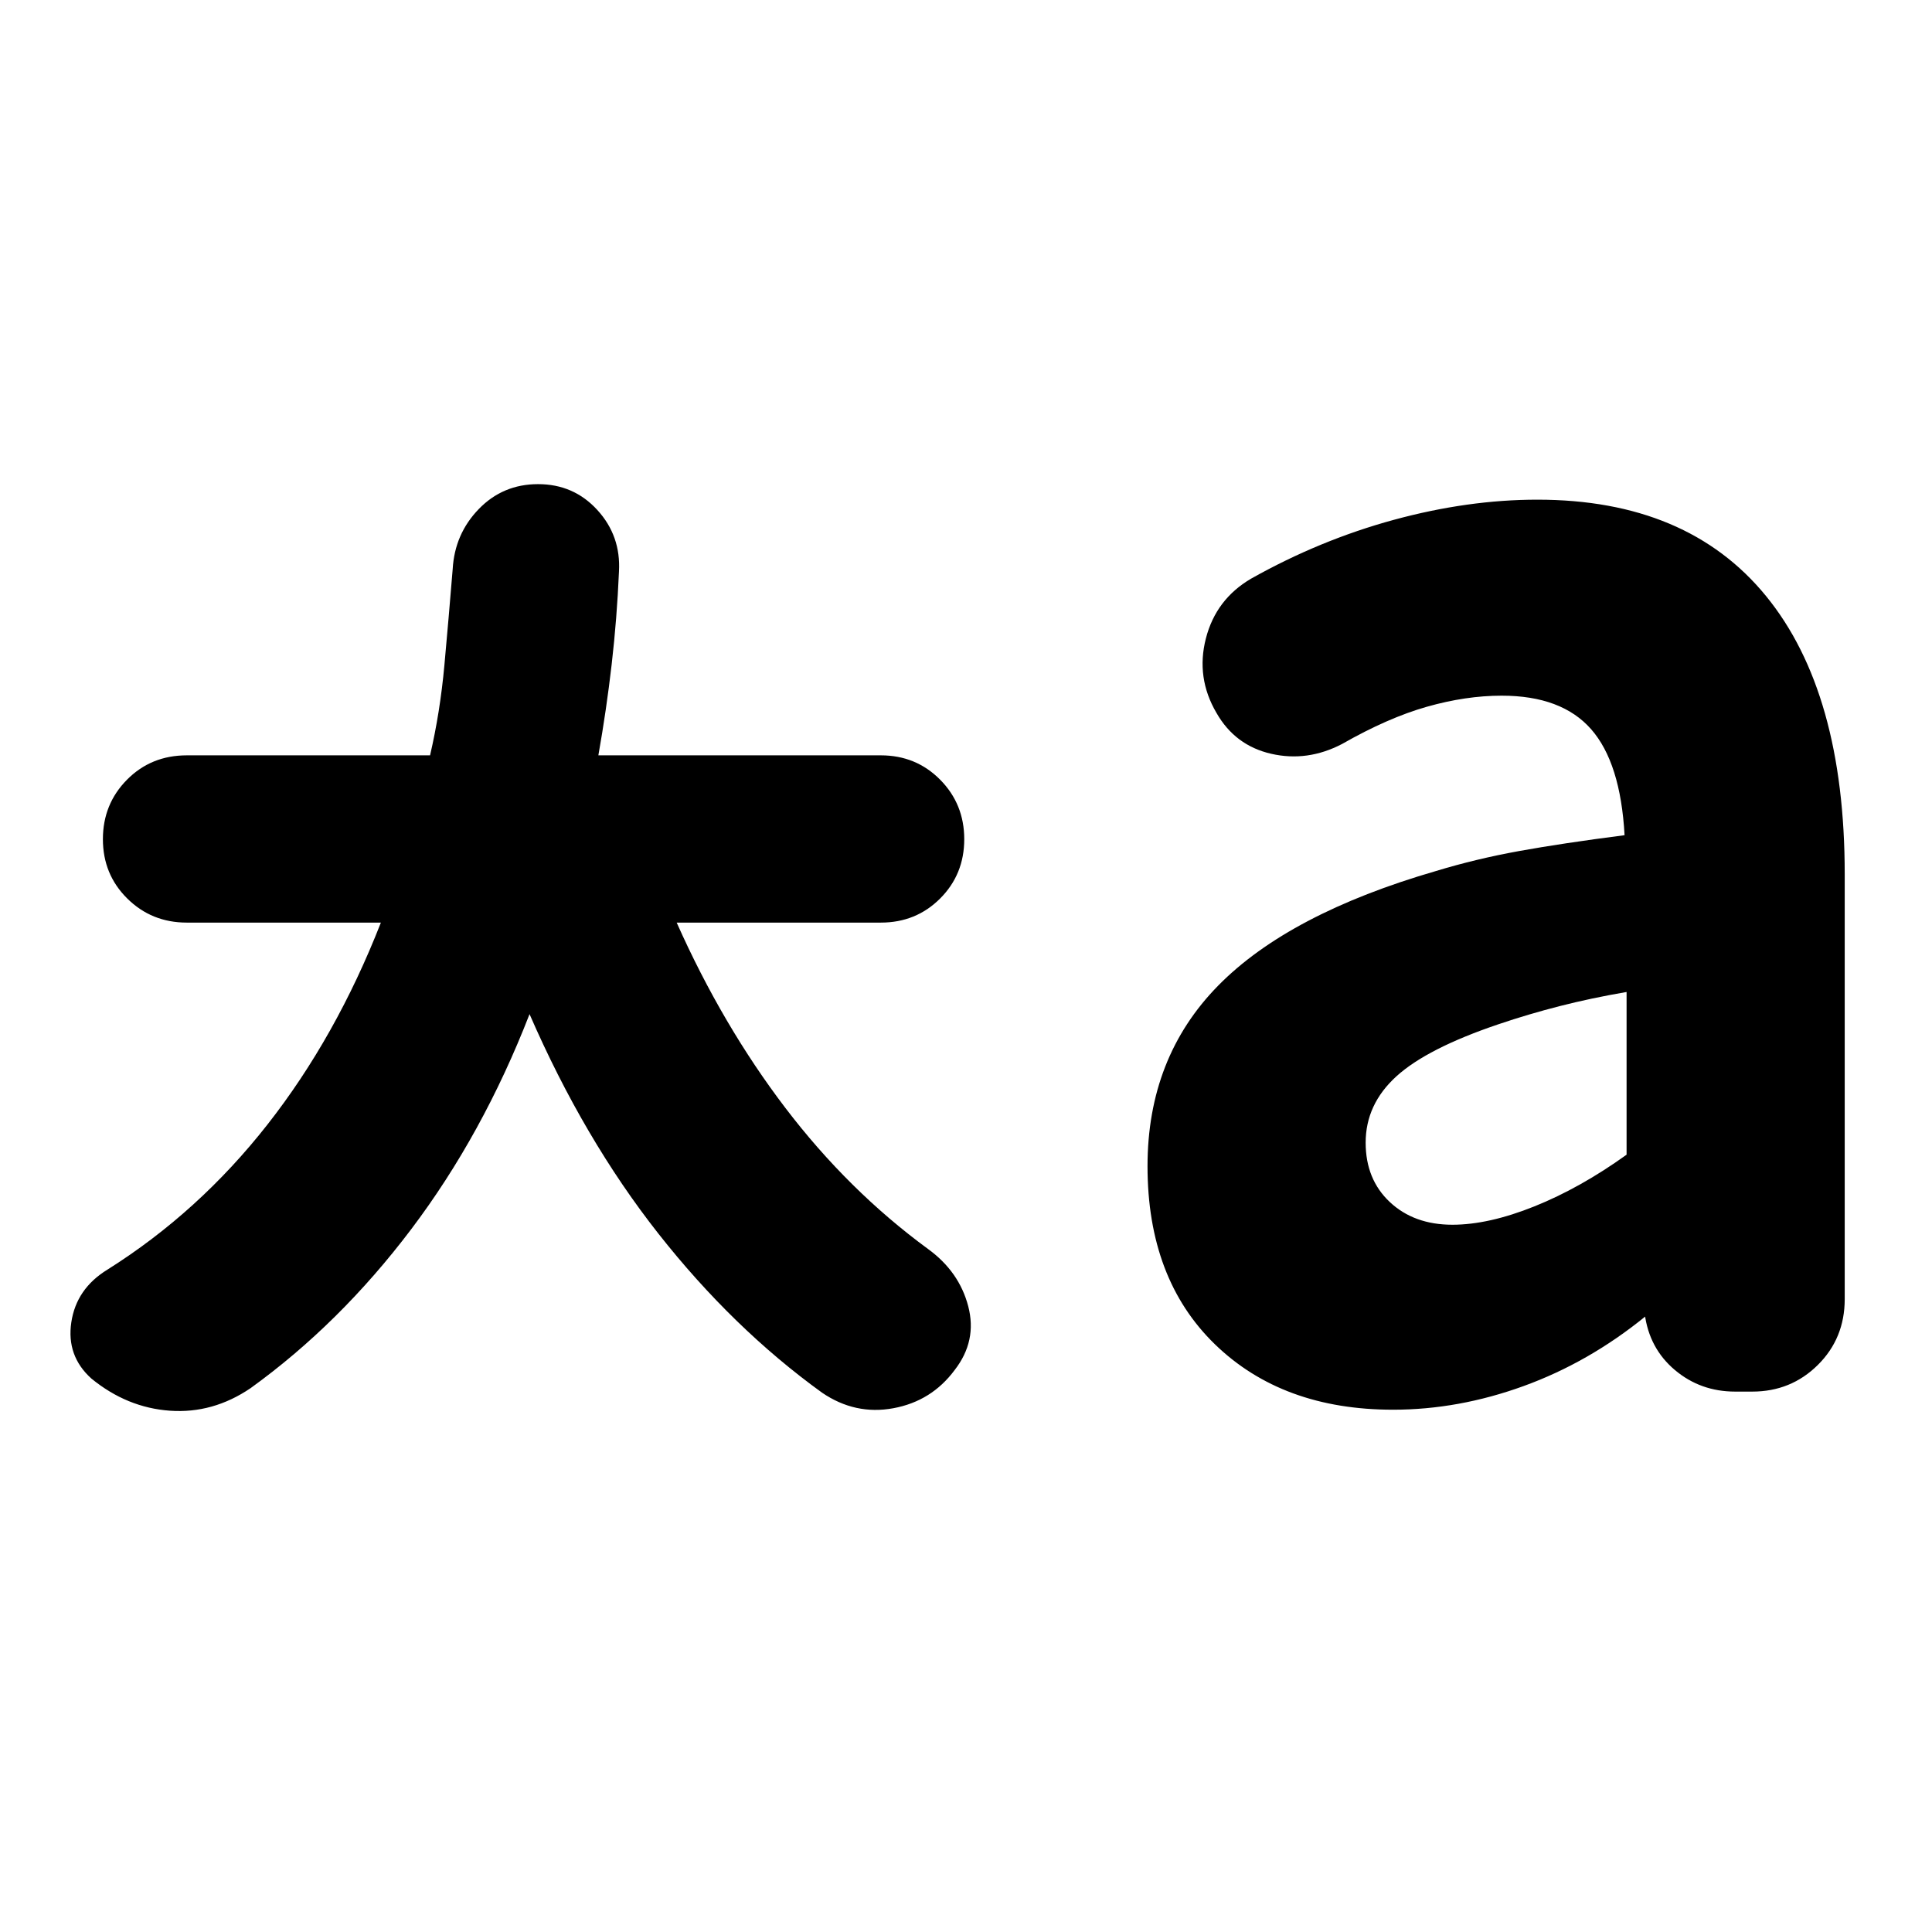 <svg xmlns="http://www.w3.org/2000/svg" height="24" viewBox="0 96 960 960" width="24"><path d="M263.13 599.913q-23.239 59.804-58.76 106.826-35.522 47.022-79.848 79.022-18.718 12.717-40.055 11.217T45.413 781q-12.478-11.239-9.978-27.957 2.5-16.717 17.978-26.195 45.326-28.522 79.467-72.044 34.142-43.521 56.381-100.369H92.804q-17.478 0-29.576-11.978Q51.13 530.478 51.13 513t11.979-29.576q11.978-12.098 29.695-12.098h120.892q5-21.522 7.119-44.783 2.12-23.26 4.12-47.782 1-17.478 12.978-29.837 11.978-12.359 29.457-12.359 17.717 0 29.456 12.859T307.565 380q-1 23.283-3.619 46.043-2.62 22.761-6.62 45.283h140.37q17.478 0 29.456 12.098Q479.13 495.522 479.13 513t-11.978 29.457q-11.978 11.978-29.456 11.978H336.239q22.761 51.087 54.044 92.13 31.282 41.044 70.847 70.044 15.479 11.239 19.979 28.456 4.5 17.218-6.739 31.696-11.479 15.478-30.457 18.978-18.978 3.5-35.457-7.739-44.282-32-81.304-79.022-37.022-47.021-64.022-109.065Zm458.544 104.652q18.043 0 40.804-9.141 22.761-9.141 45.761-25.663v-80.848q-17.522 3-33.163 7-15.641 4-30.402 9-35.522 12-50.804 25.902-15.283 13.902-15.283 32.946 0 18.282 12.022 29.543 12.021 11.261 31.065 11.261Zm-29.478 91.913q-55 0-88.5-32.5t-33.5-88.5q0-54 35.119-89.739 35.12-35.739 108.359-56.978 19.761-6 41.163-9.881 21.402-3.88 52.402-7.88-2-36.043-16.641-52.685-14.641-16.641-44.446-16.641-17.761 0-37.141 5.5-19.381 5.5-42.141 18.5-17.24 9-35.218 4.88-17.978-4.119-27.217-20.358-10.239-17.479-5.239-36.957 5-19.478 22.478-29.717 34.239-19.239 70.978-29.239t71.261-10q74.478 0 113.598 47.858Q916.63 440 916.63 530.478v211.044q0 19.478-13.358 32.717-13.359 13.239-32.598 13.239h-8.478q-17.239 0-29.979-10.739-12.739-10.739-14.978-27.978l.239 1.435q-28 22.761-60.38 34.521-32.381 11.761-64.902 11.761Z"/></svg>